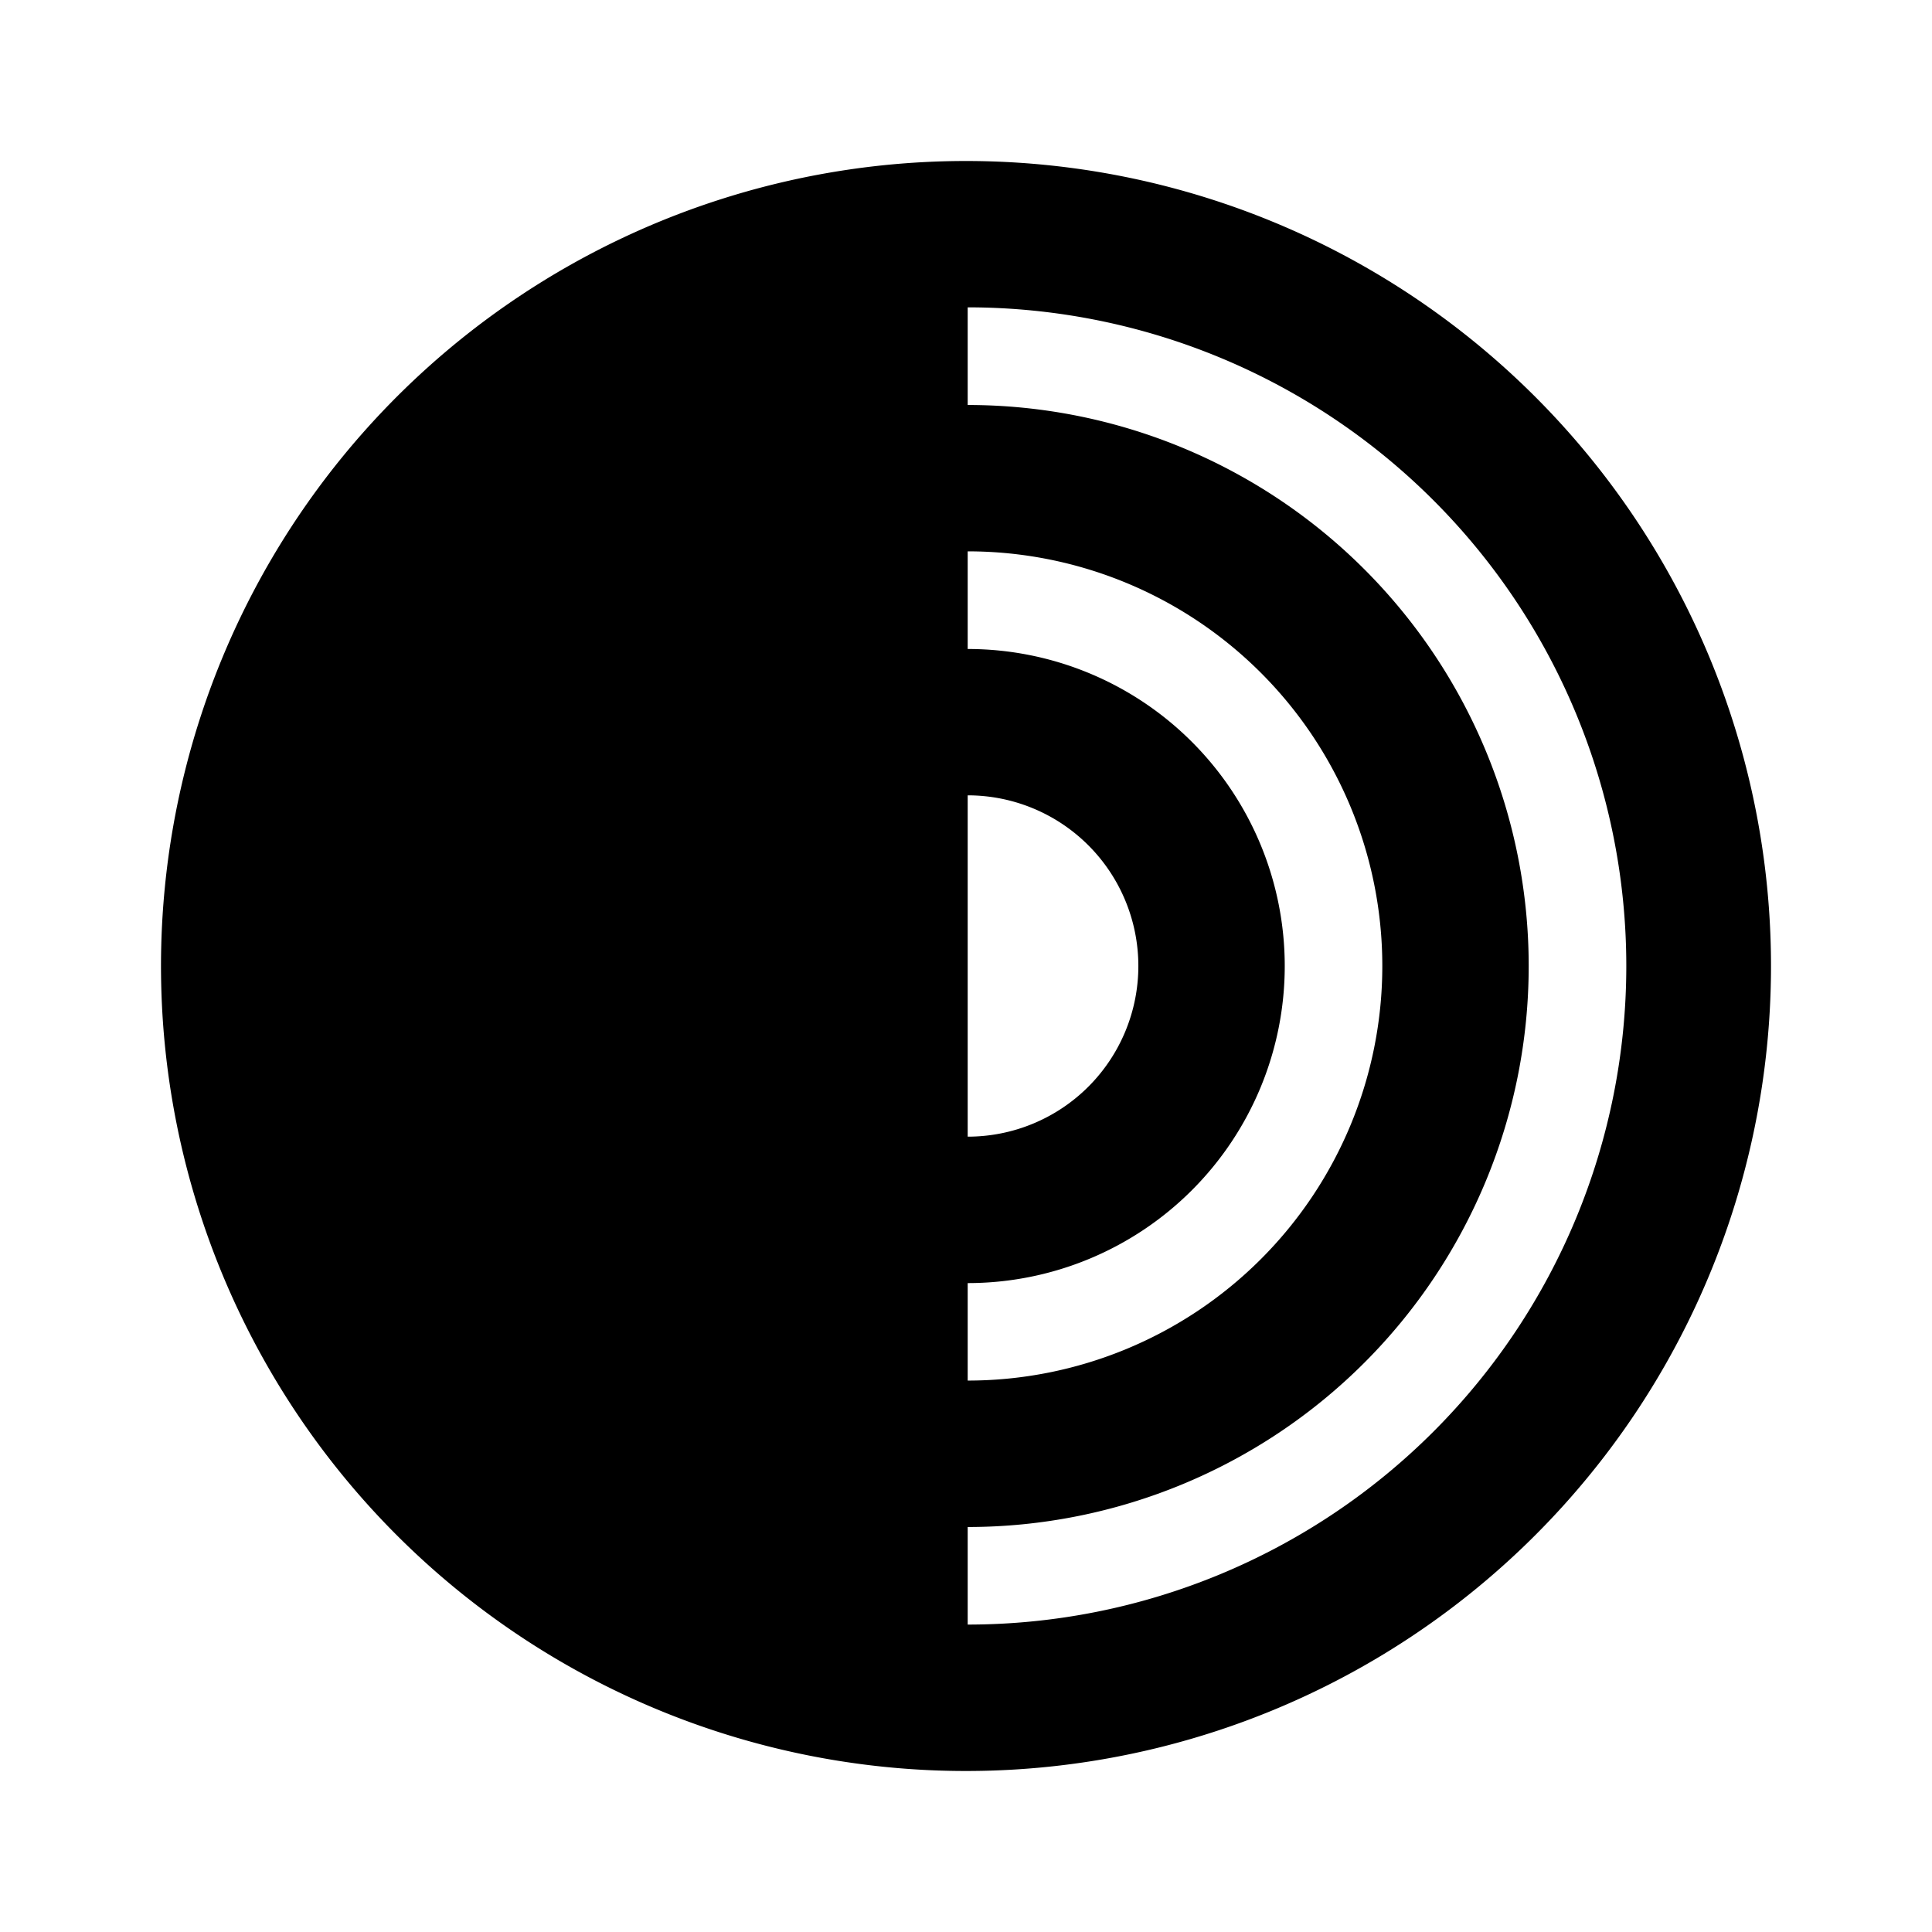 <svg xmlns="http://www.w3.org/2000/svg" id="Layer_1" data-name="Layer 1" viewBox="0 0 24 24"><defs><style>.cls-1{fill-rule:evenodd}</style></defs><path d="M12,2a10,10,0,1,0,10,10A10,10,0,0,0,12,2Zm.021,7.88a2.12,2.12,0,0,1,0,4.24Zm0,6.059a3.938,3.938,0,0,0,0-7.877V6.849a5.15,5.15,0,0,1,0,10.301Zm0,4.243V18.969a6.969,6.969,0,0,0,0-13.938V3.818a8.181,8.181,0,0,1,0,16.363Z" class="cls-1"/></svg>